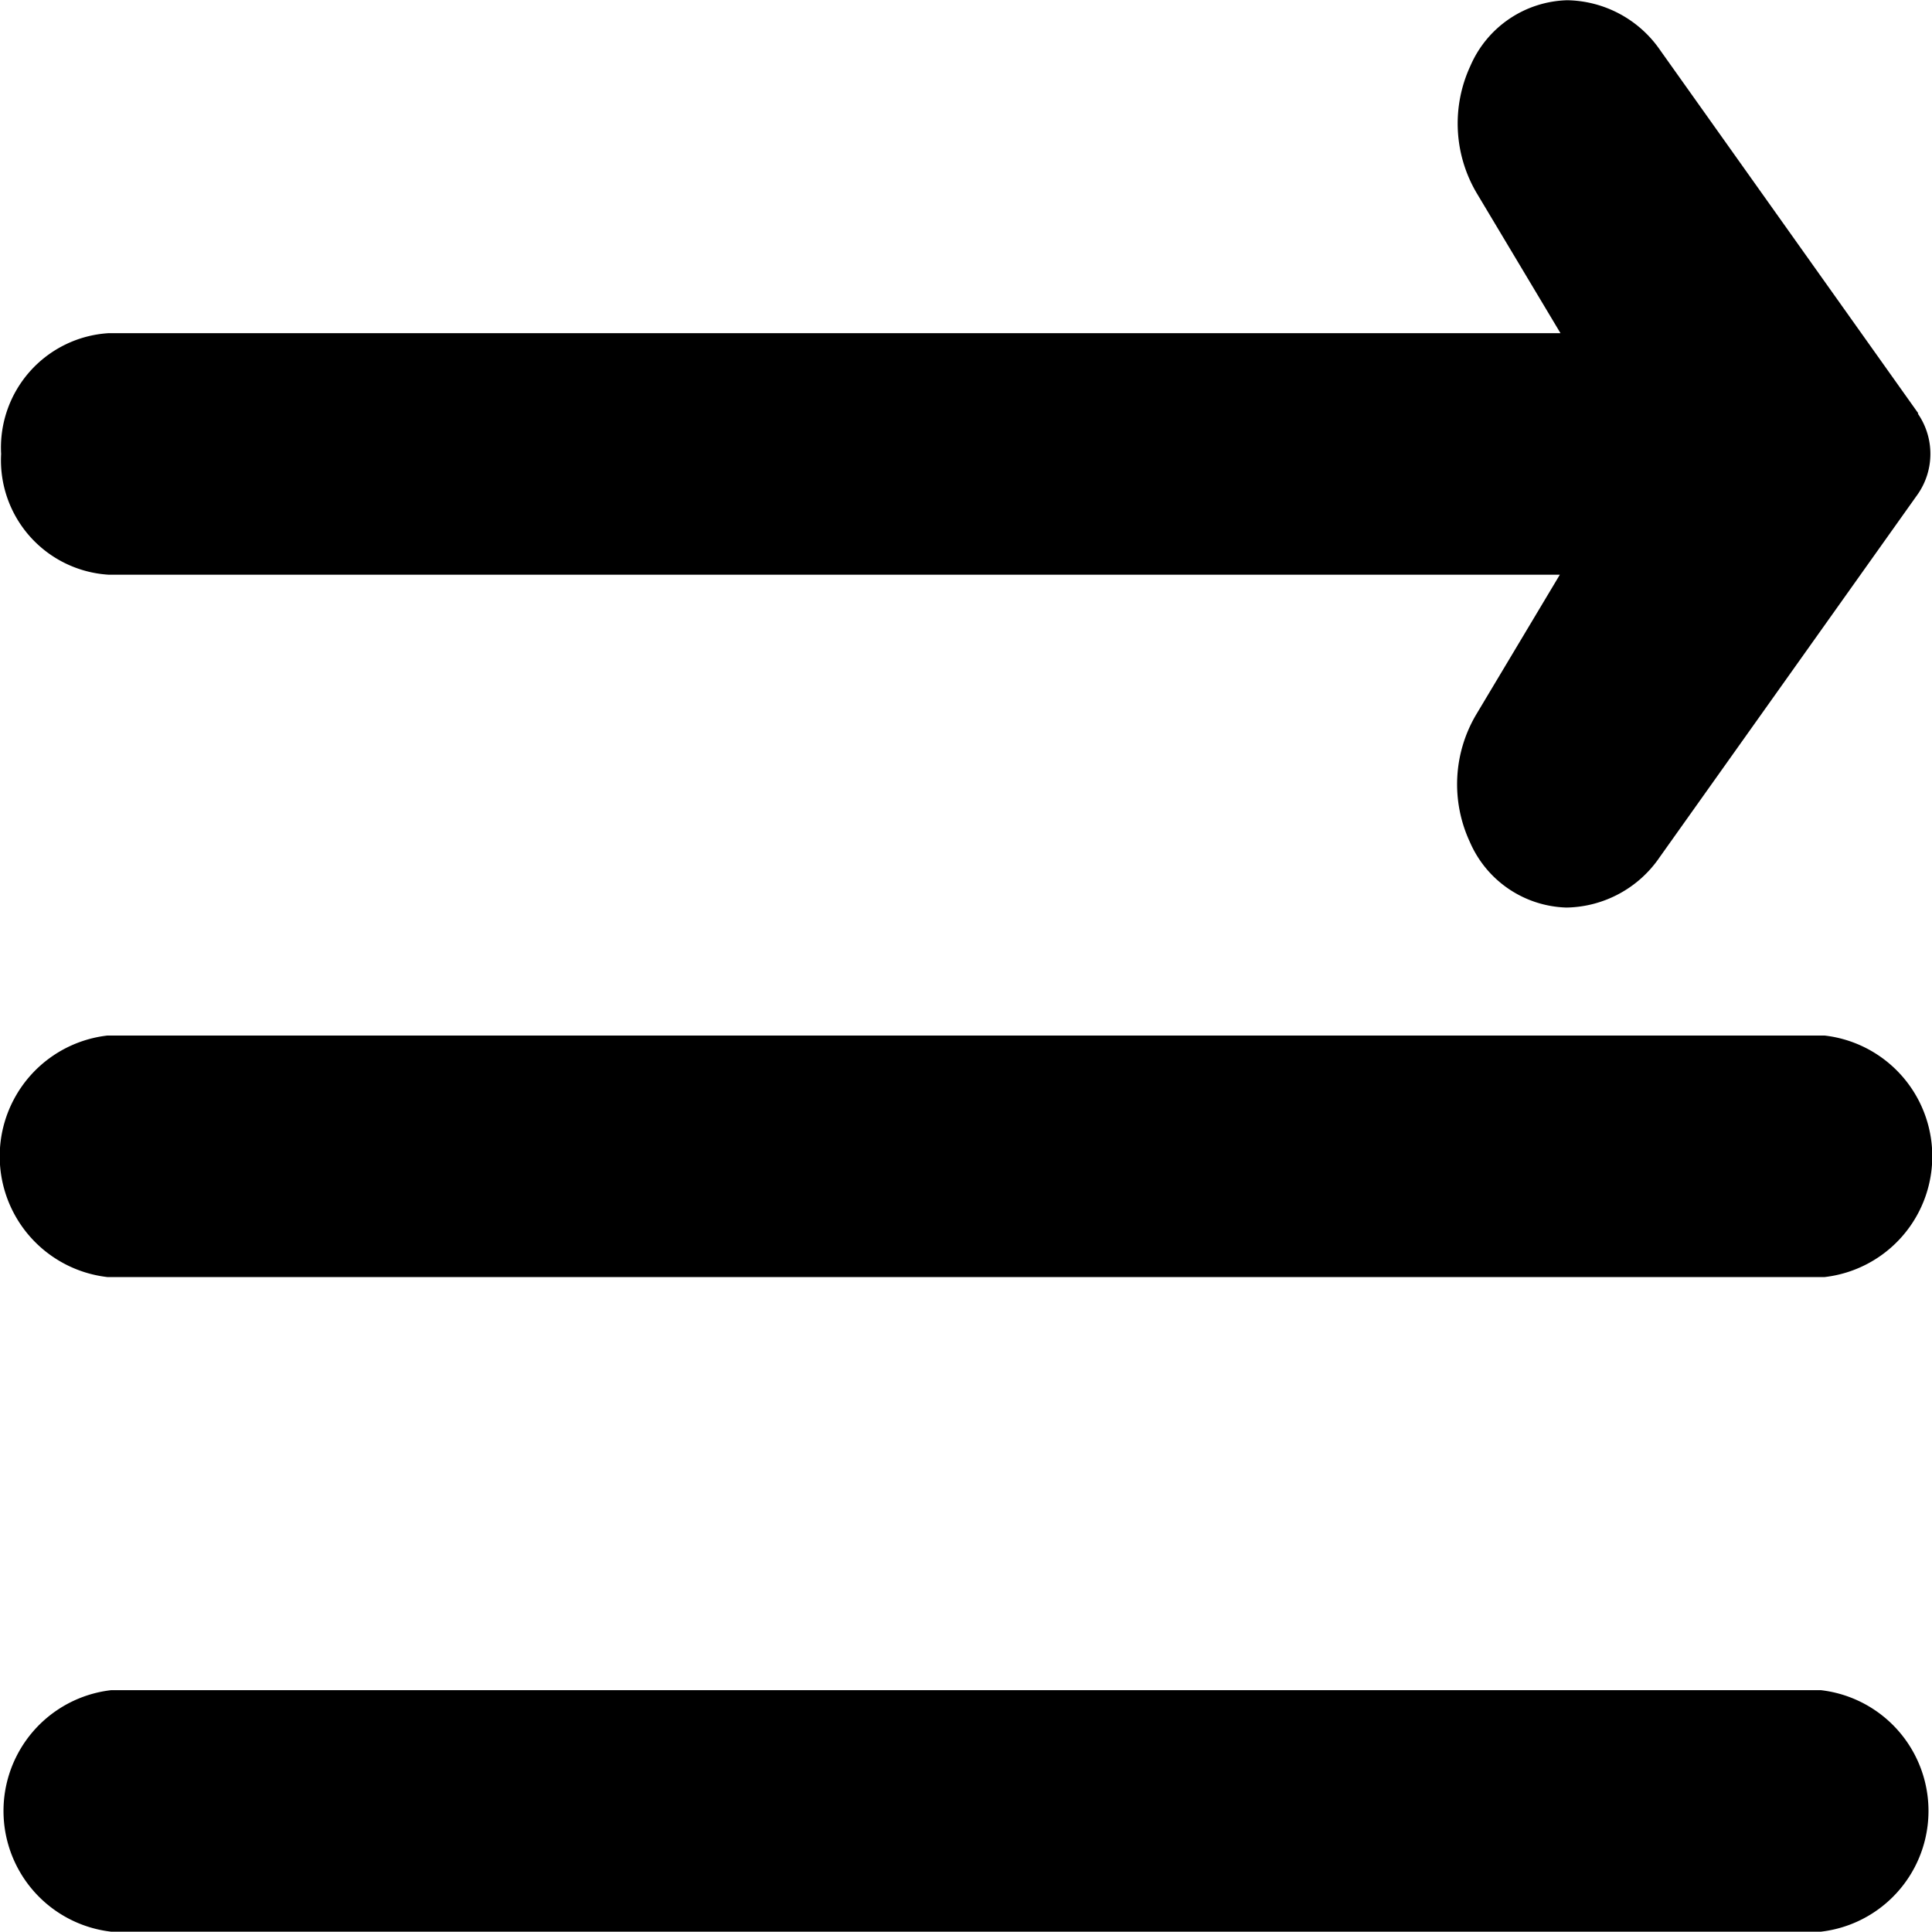 <svg xmlns="http://www.w3.org/2000/svg" width="24" height="24" viewBox="0 0 24 24">
  <g id="burger" transform="translate(-2.5 -2.497)">
    <path id="Tracé_31922" data-name="Tracé 31922" d="M26.33,7.632,23.125,3.123A1.429,1.429,0,0,0,21.966,2.5h0a1.35,1.35,0,0,0-1.2.815,1.7,1.7,0,0,0,.077,1.579l1.042,1.742H3.847a1.424,1.424,0,0,0-1.333,1.5,1.424,1.424,0,0,0,1.333,1.5h18.03l-1.042,1.742a1.7,1.7,0,0,0-.076,1.578,1.35,1.35,0,0,0,1.2.815h0a1.429,1.429,0,0,0,1.159-.627l3.206-4.509a.879.879,0,0,0,0-1Z" transform="translate(0)"/>
    <path id="Tracé_31923" data-name="Tracé 31923" d="M25.167,19.468H3.833a1.51,1.51,0,0,1,0-3H25.167a1.51,1.51,0,0,1,0,3Z" transform="translate(0 -1.107)"/>
    <path id="Tracé_31924" data-name="Tracé 31924" d="M25.12,28.3H3.88a1.51,1.51,0,0,1,0-3H25.12a1.51,1.51,0,0,1,0,3Z" transform="translate(0 -1.807)"/>
  </g>
</svg>
